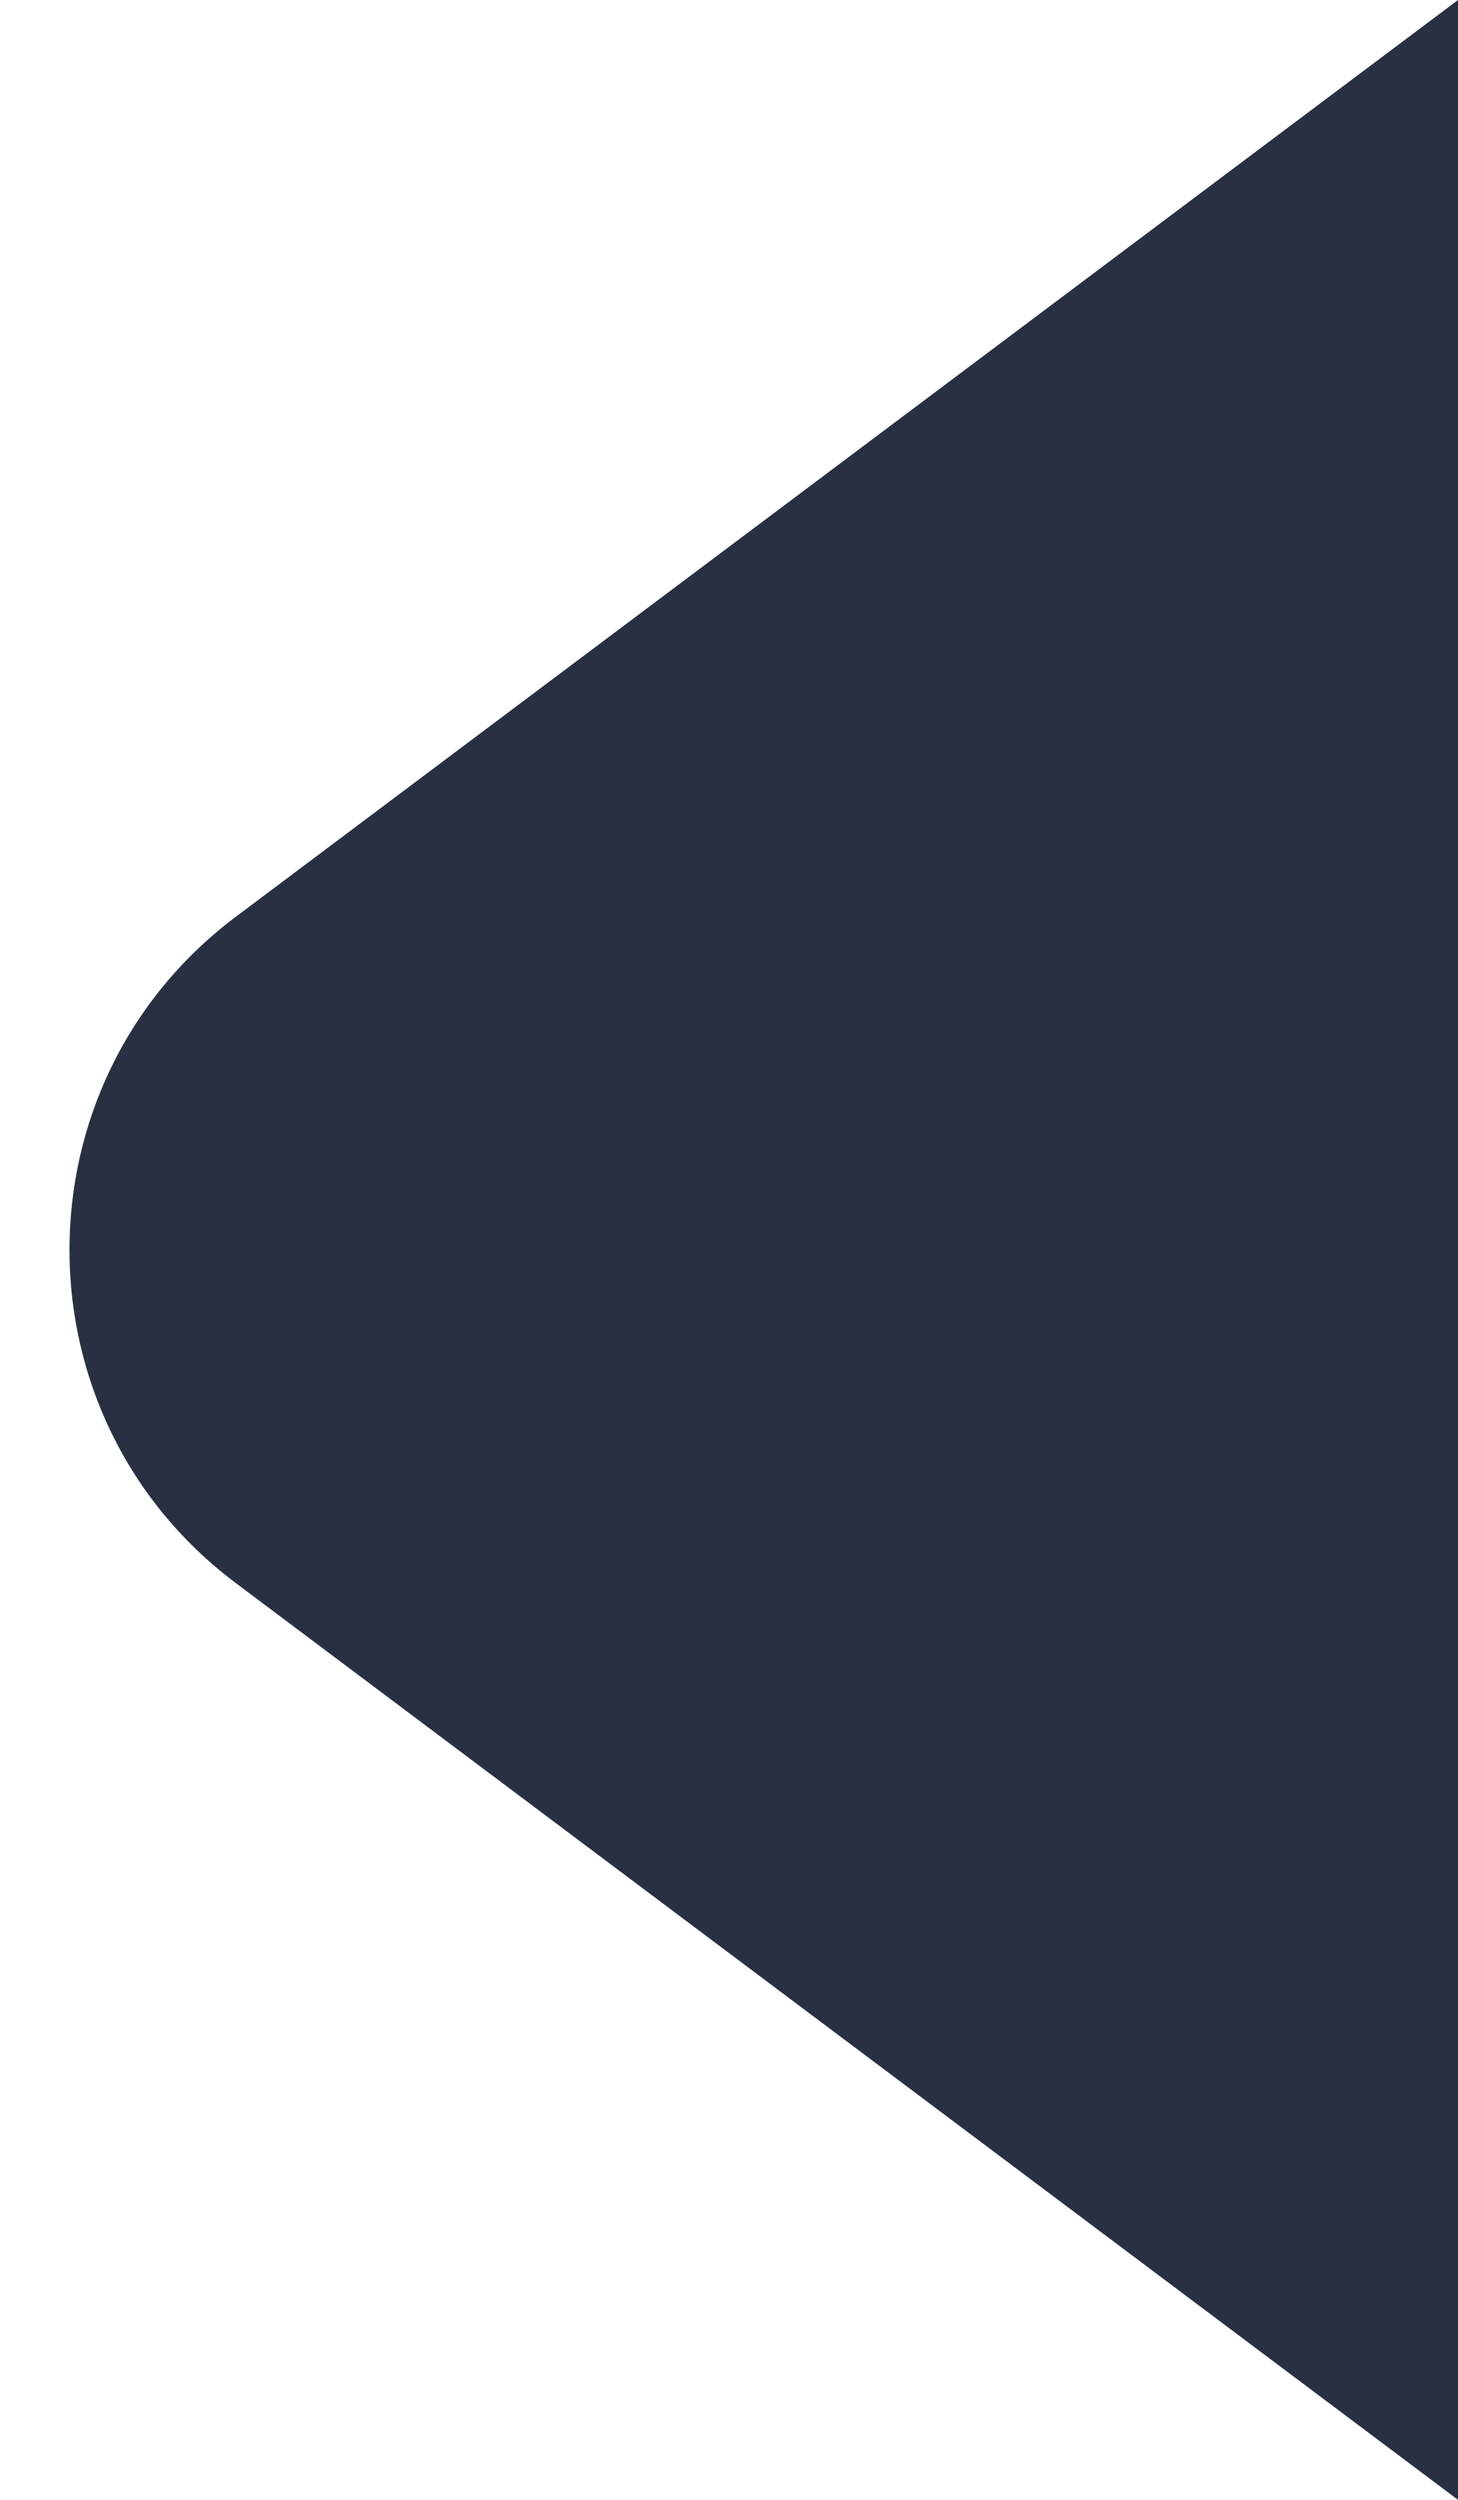 <svg width="7" height="12" viewBox="0 0 7 12" fill="none" xmlns="http://www.w3.org/2000/svg">
<path d="M1.133 7.6C0.067 6.8 0.067 5.2 1.133 4.4L7 -1.30337e-06L7 12L1.133 7.6Z" fill="#283041"/>
</svg>

